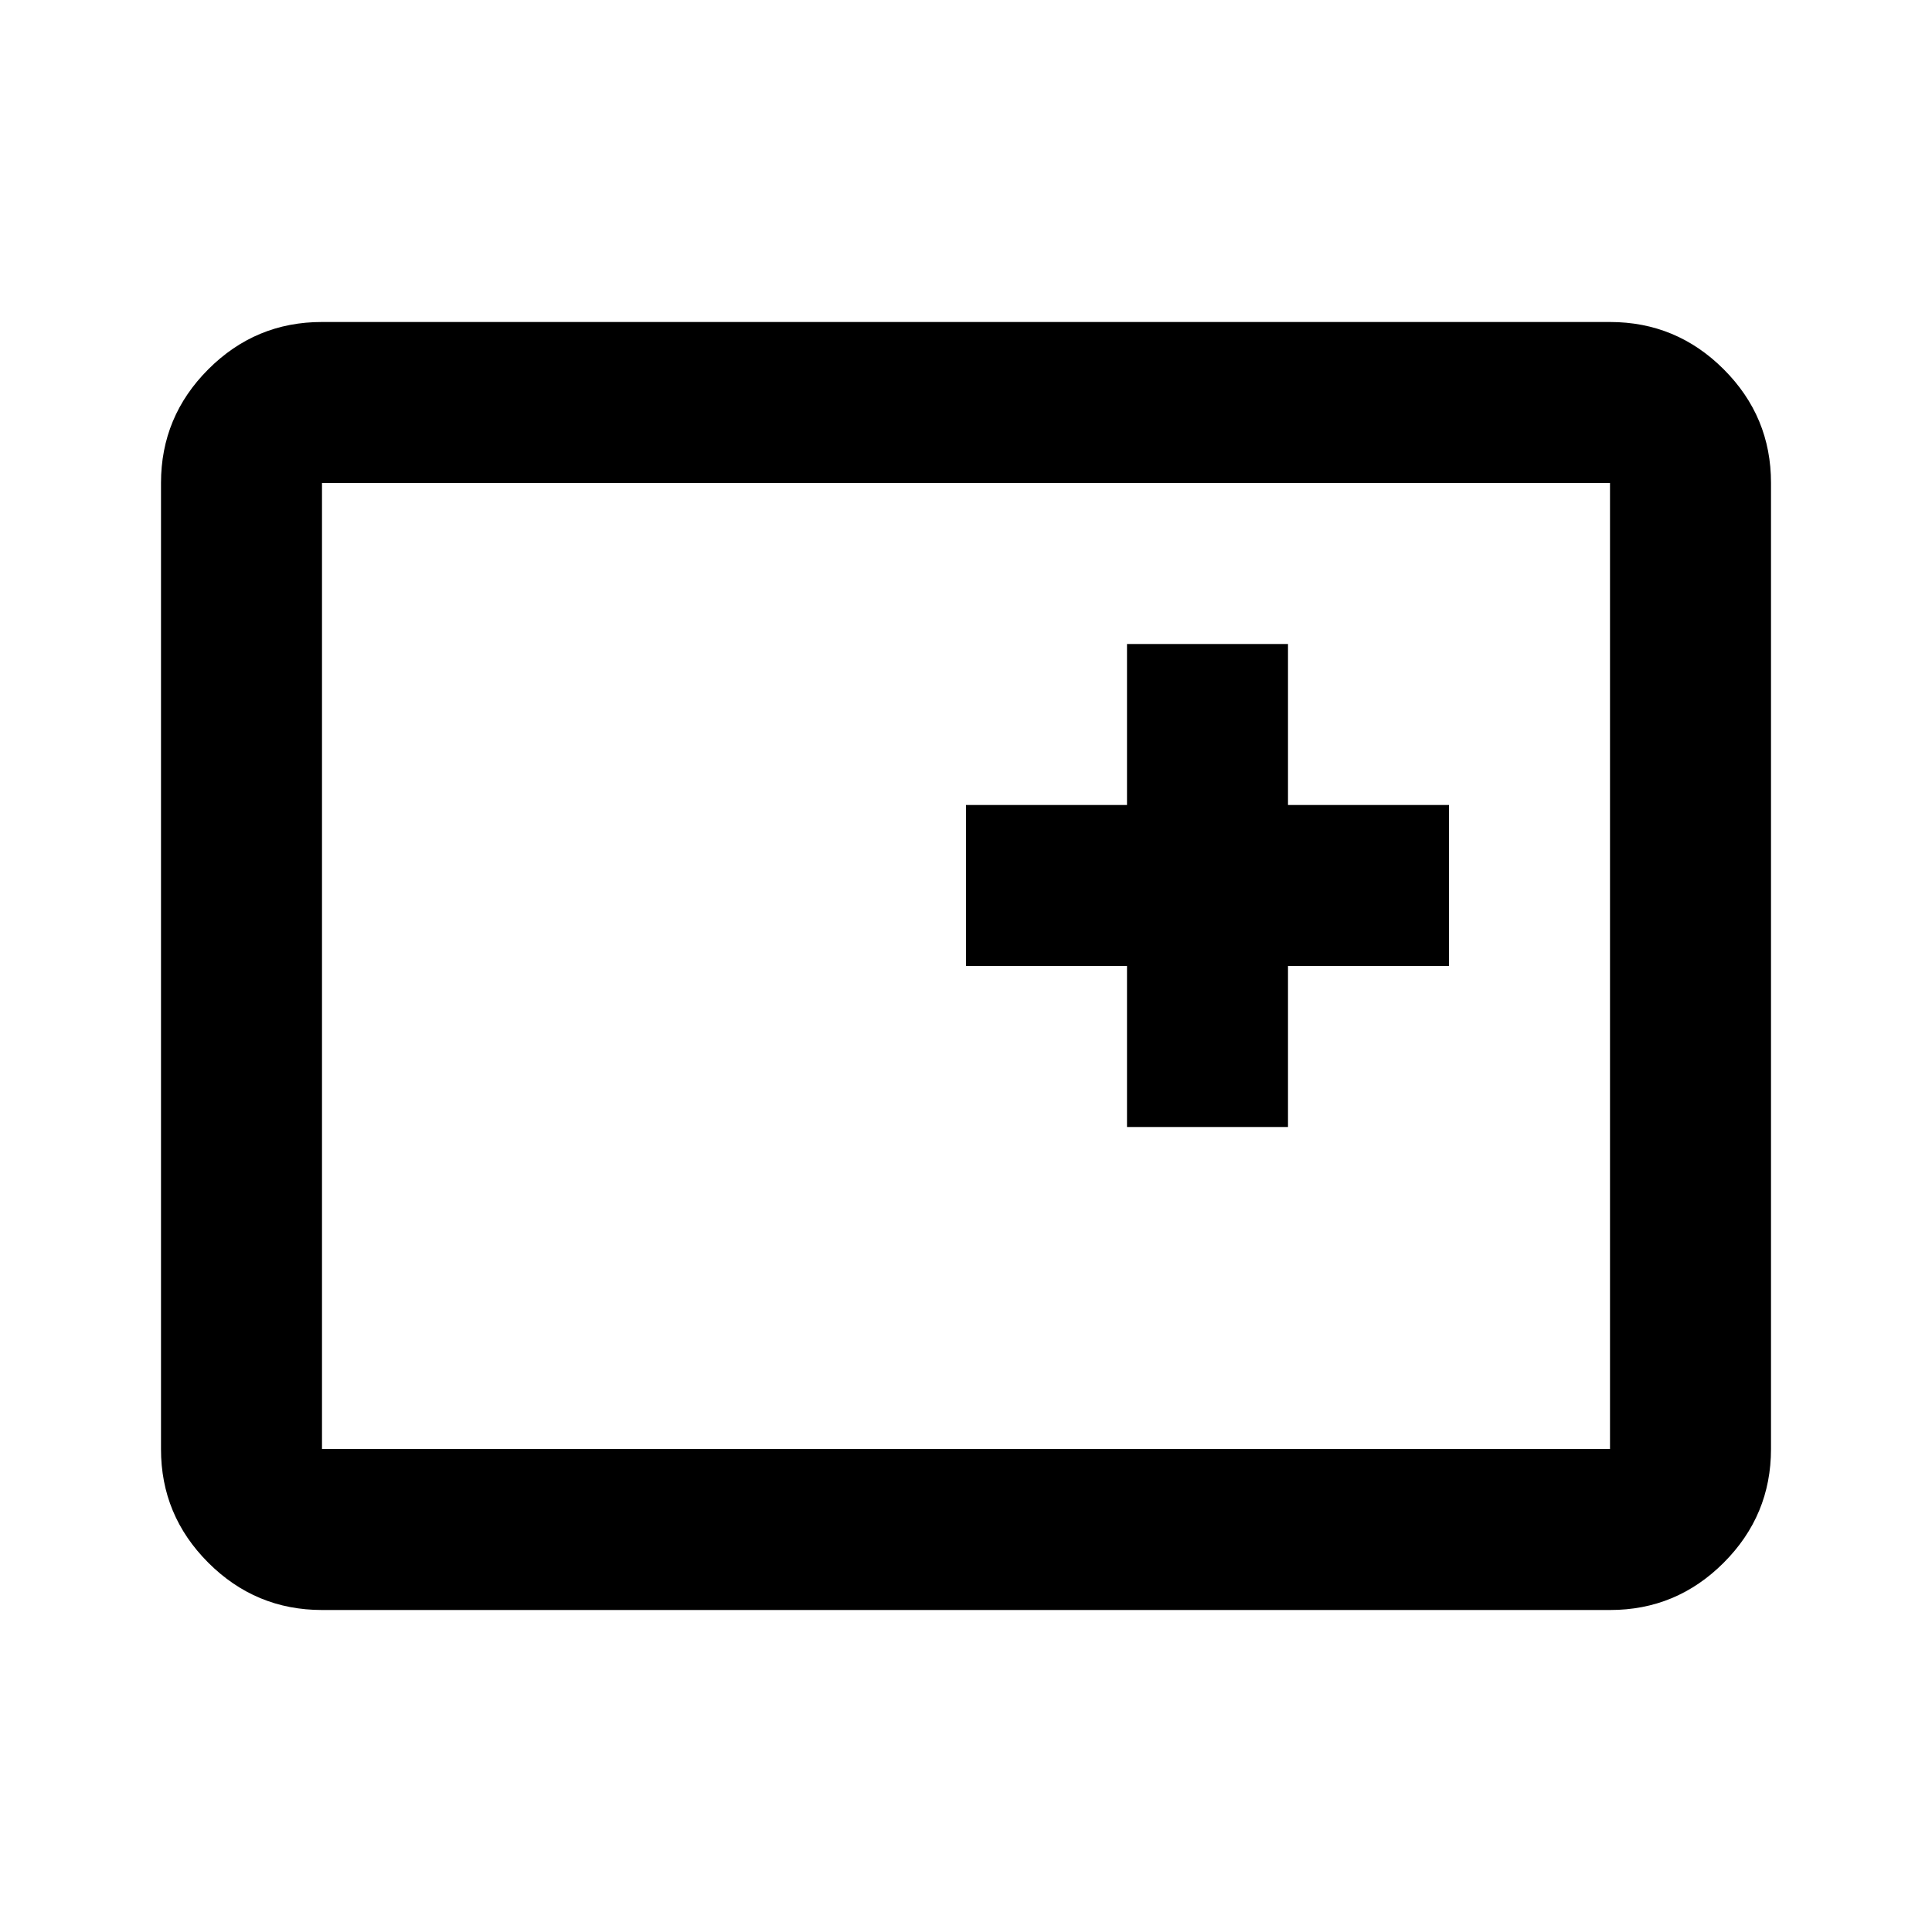 <svg xmlns="http://www.w3.org/2000/svg" width="24" height="24" viewBox="0 0 24 24"><path d="M14 14h2v-2h2v-2h-2V8h-2v2h-2v2h2v2ZM4 20q-.825 0-1.413-.588T2 18V6q0-.825.588-1.413T4 4h16q.825 0 1.413.588T22 6v12q0 .825-.588 1.413T20 20H4Zm0-2h16V6H4v12Zm0 0V6v12Z"/></svg>